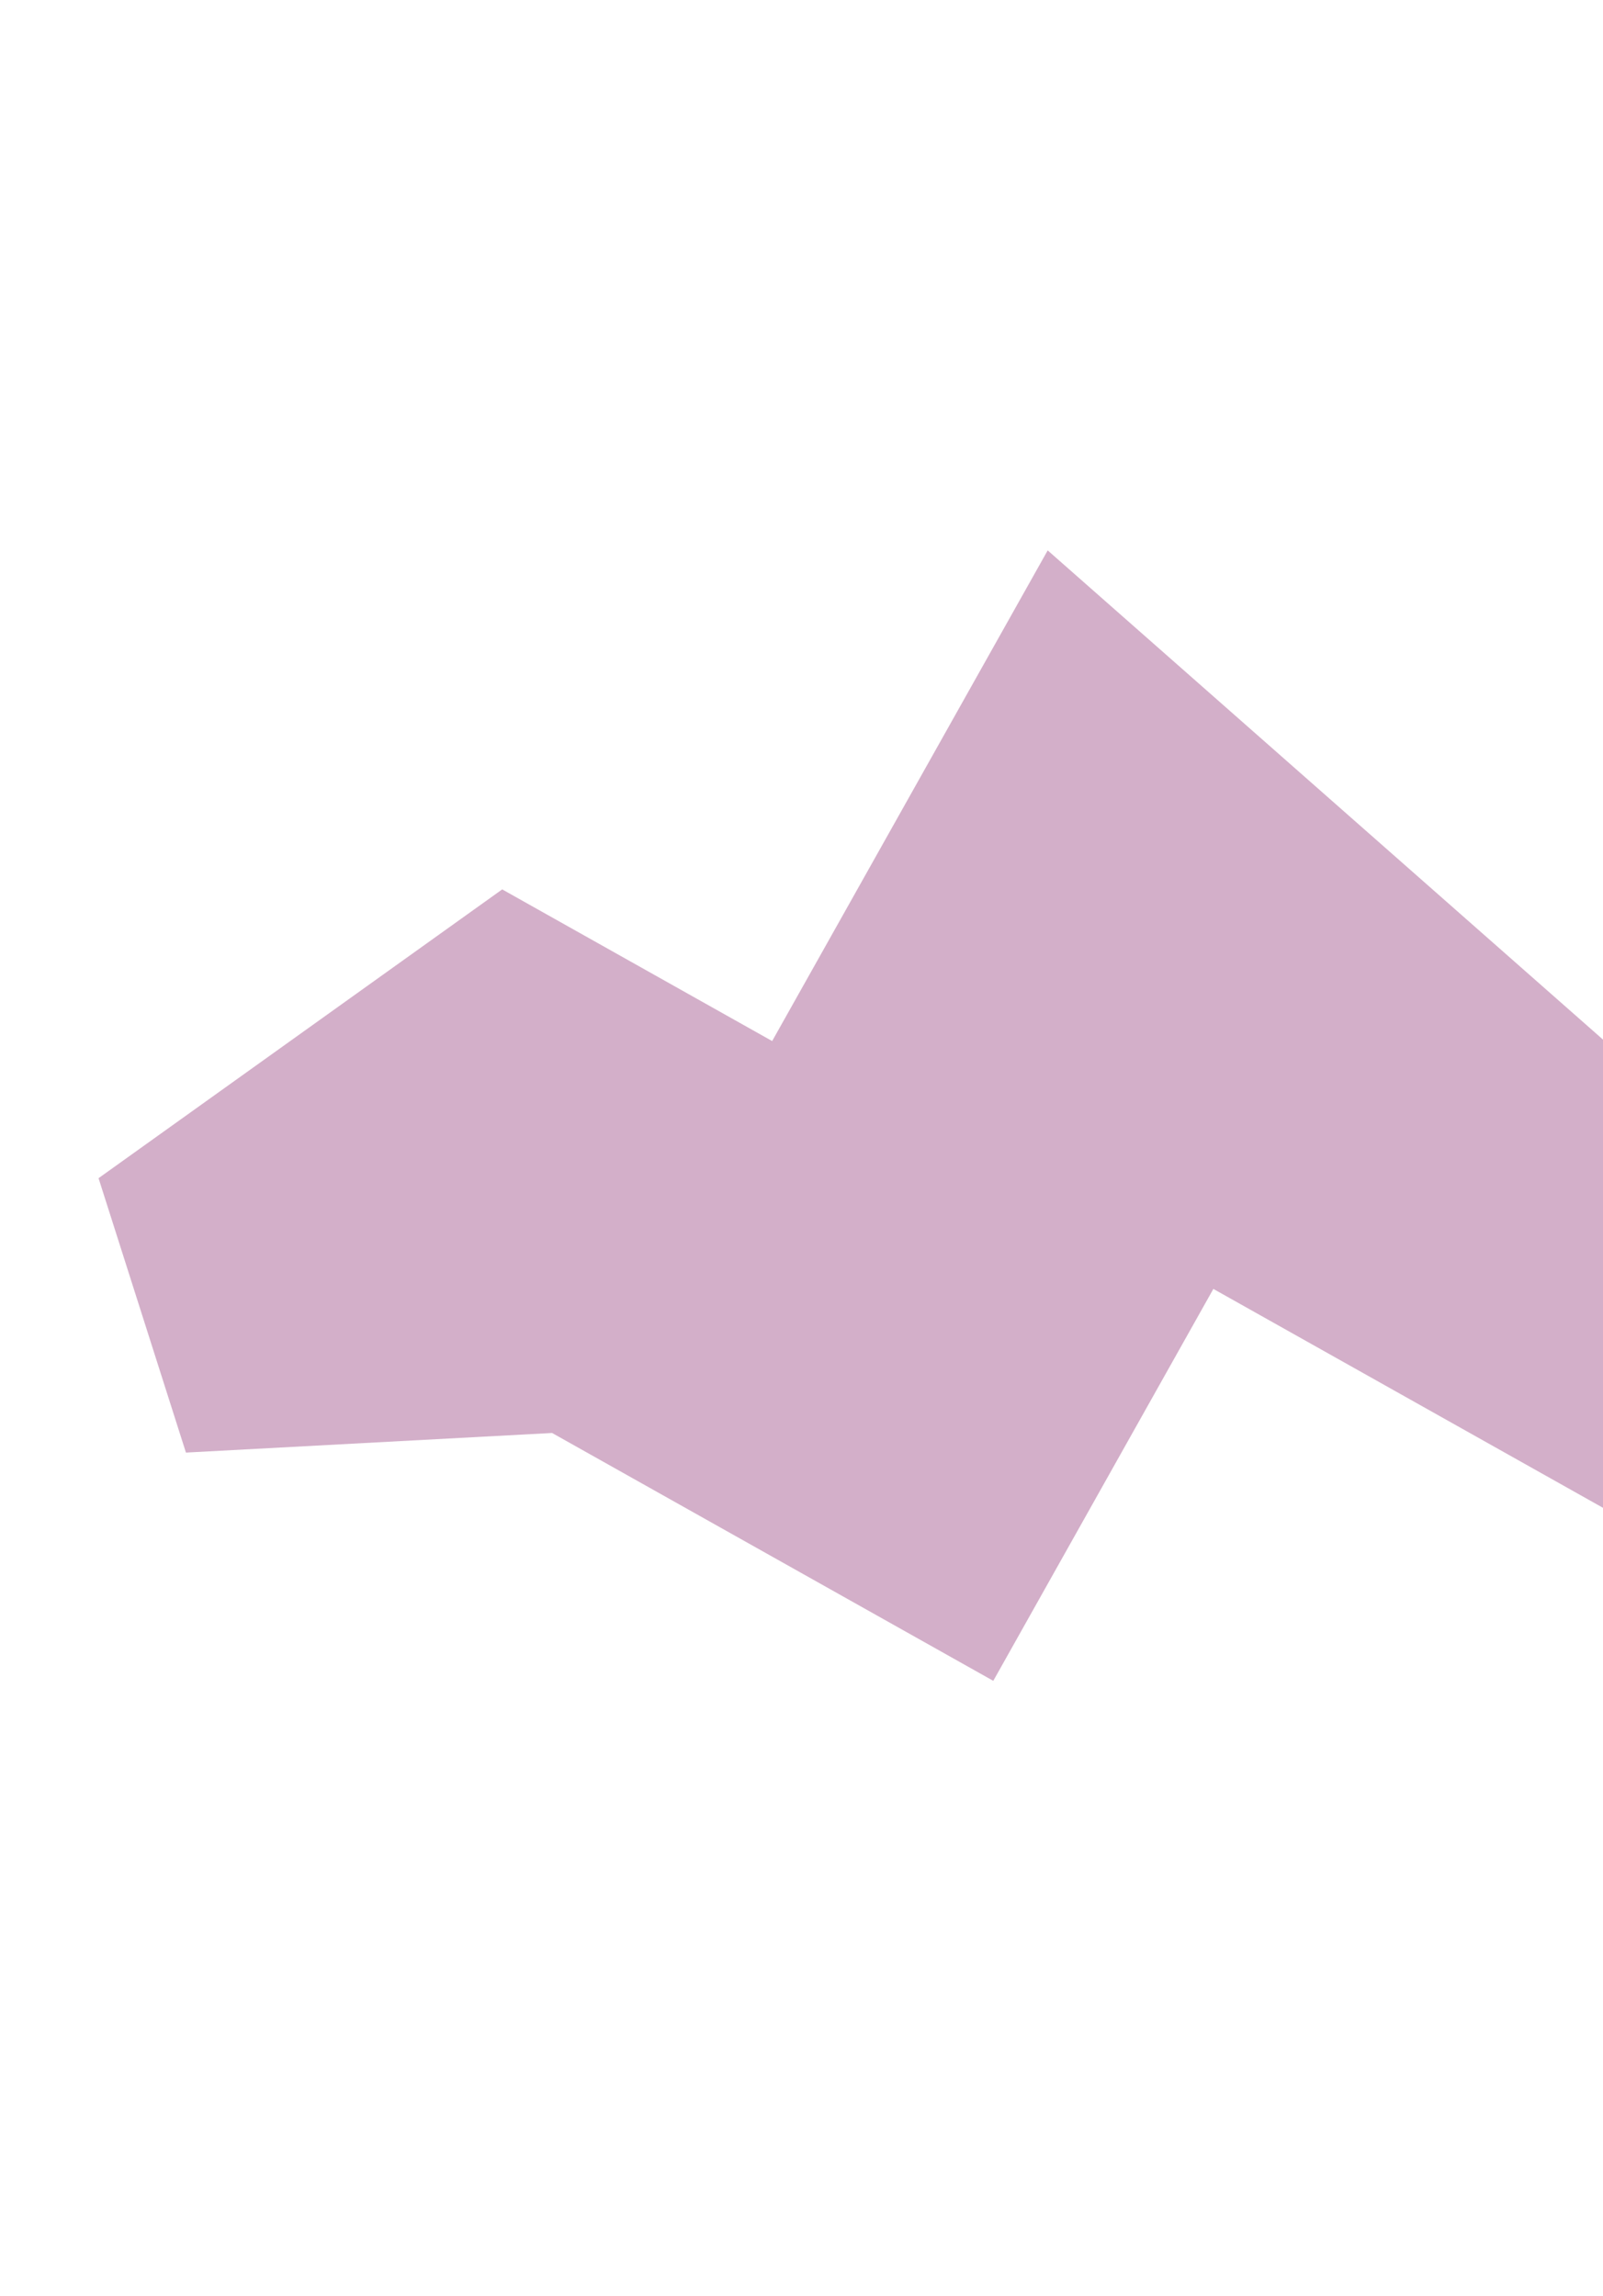 <svg width="345" height="494" viewBox="0 0 345 494" fill="none" xmlns="http://www.w3.org/2000/svg">
<path d="M387.637 348.39L471.387 298.035L408.848 137.999L355.515 232.954L225.486 118.43L166.185 224.009L108.083 191.375L21.209 253.515L40.019 312.559L118.82 308.34L213.775 361.673L261.14 277.342L387.637 348.39Z" fill="#8B2F71" fill-opacity="0.38"/>
</svg>
